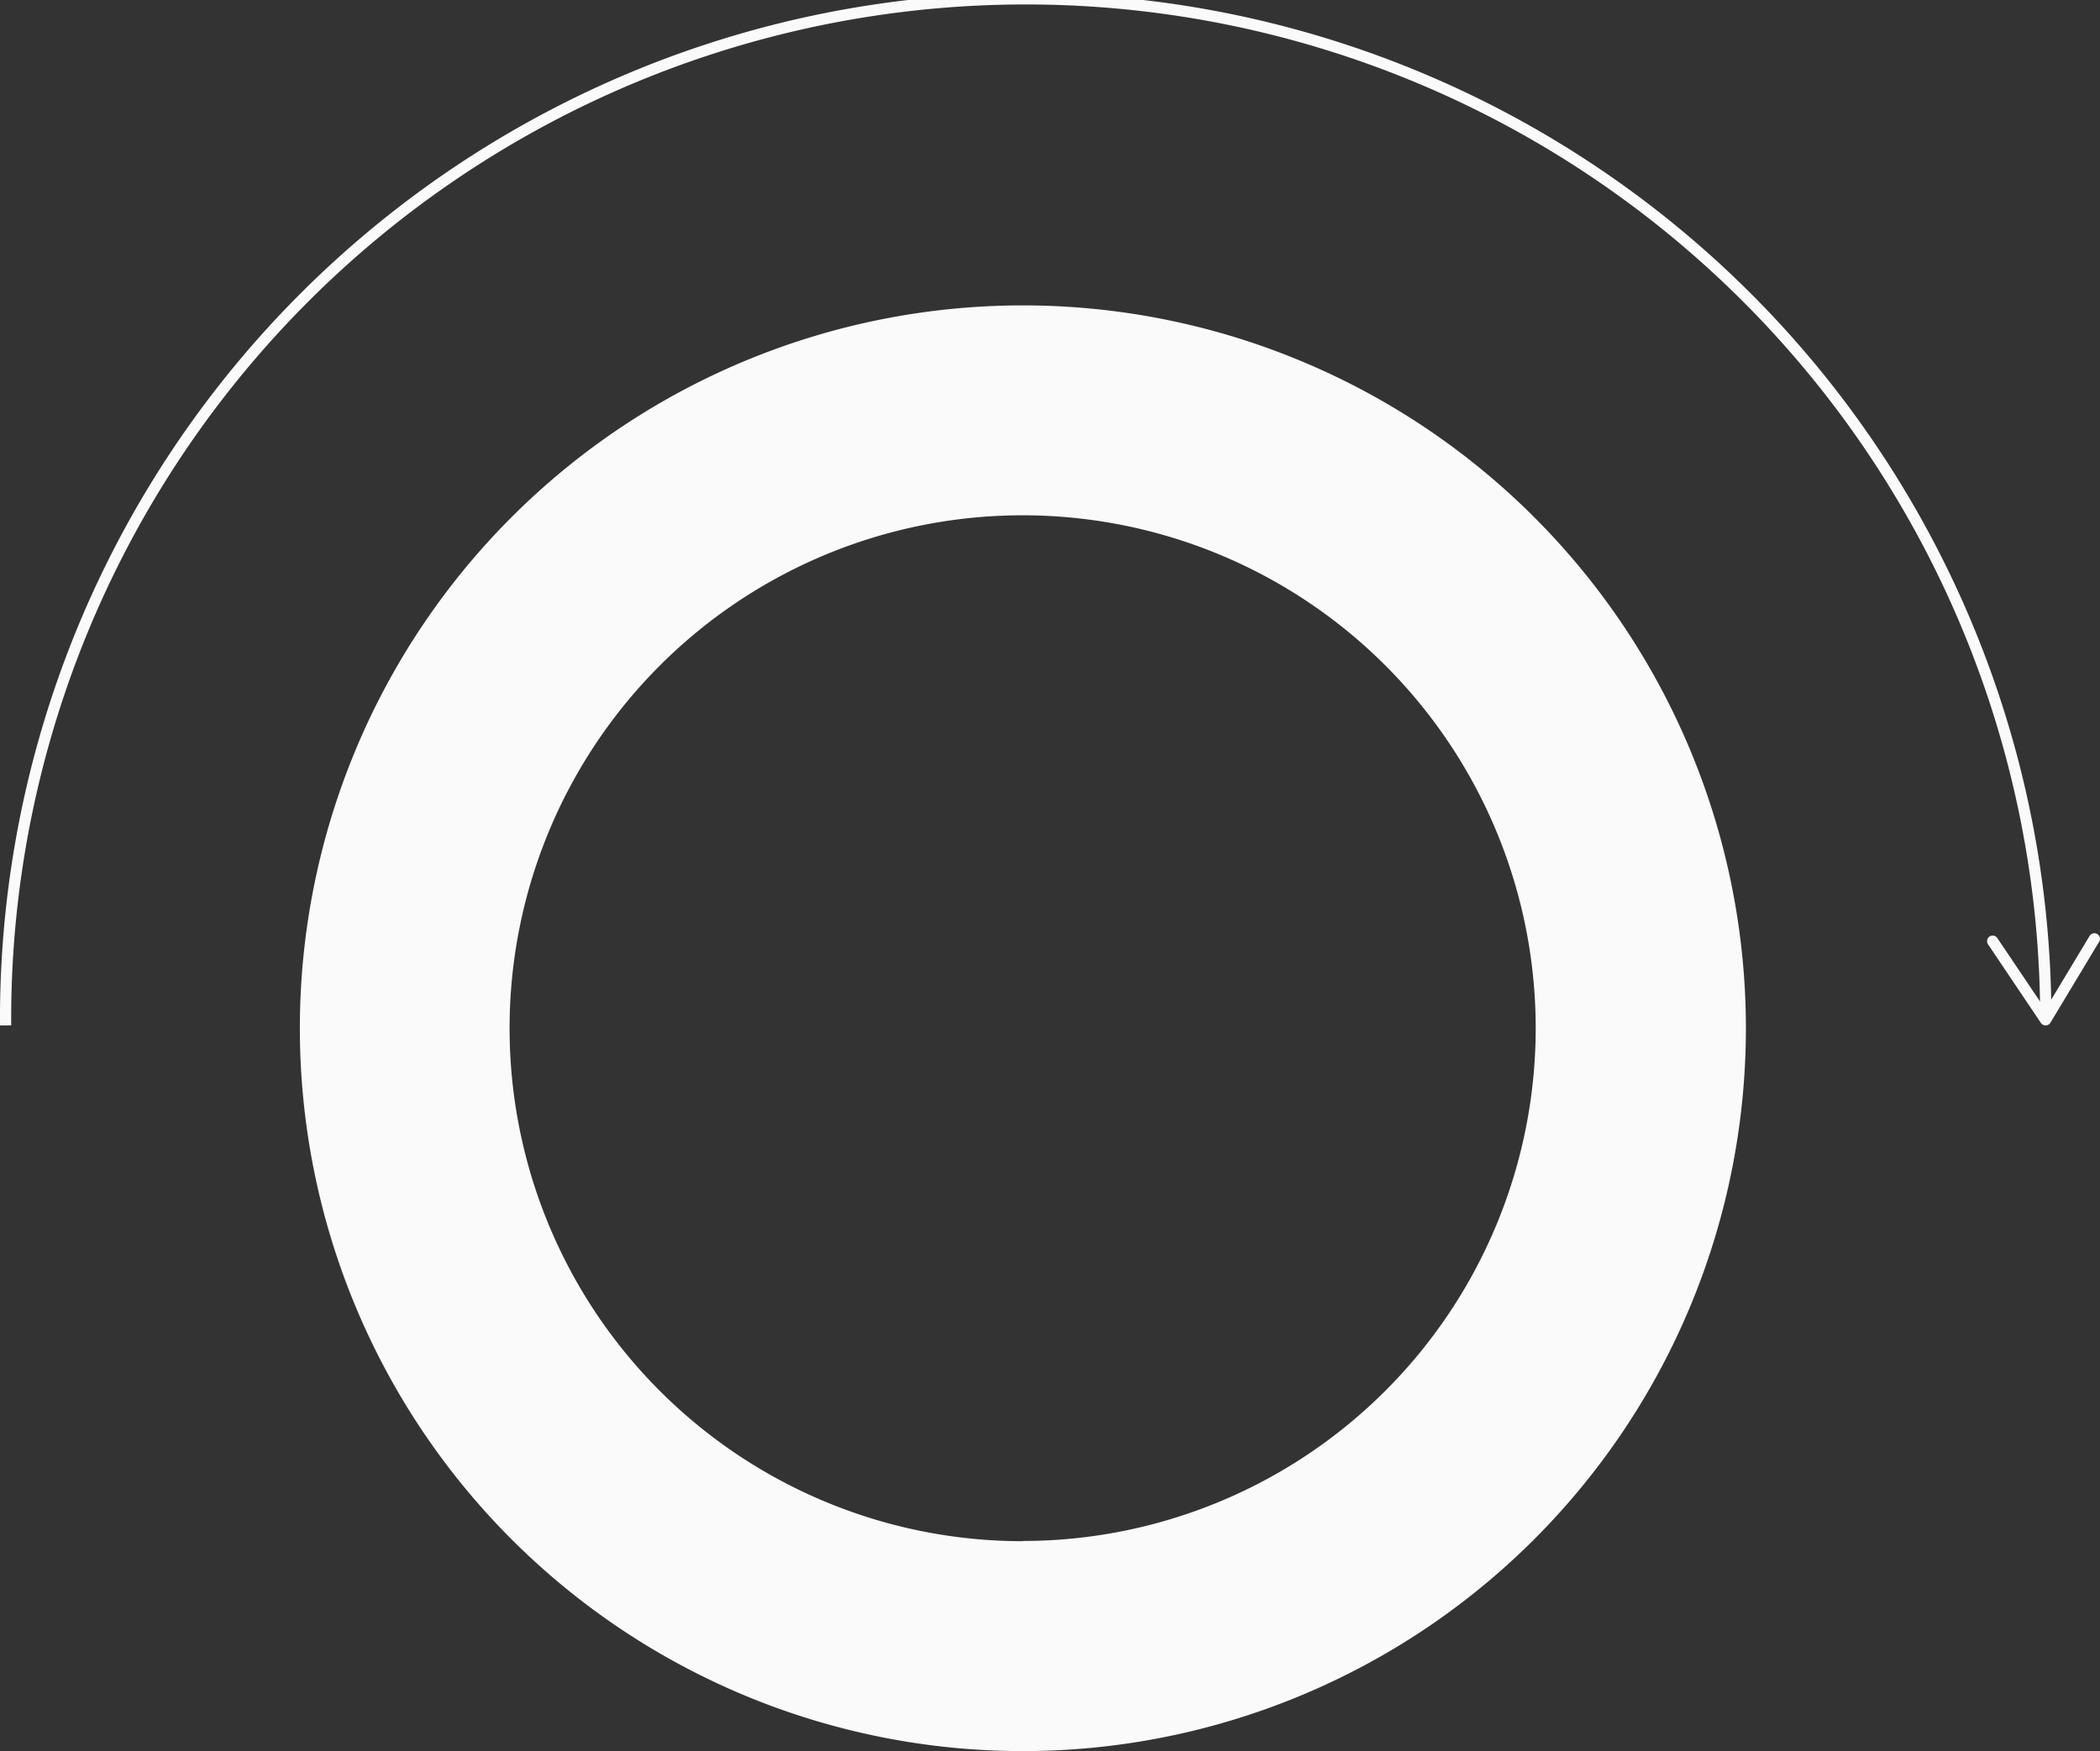 <svg xmlns="http://www.w3.org/2000/svg" viewBox="0 0 374.68 312.5"><rect x="0" y="0" width="374.68" height="312.5" fill="#333333" stroke="none"/><defs><style>.cls-1{fill:none;stroke:#fafafa;stroke-miterlimit:10;stroke-width:2px;}.cls-2{fill:#fafafa;}</style></defs><title>Asset 1</title><g id="Layer_2" data-name="Layer 2"><g id="Layer_5" data-name="Layer 5"><path class="cls-1" d="M365,180.6A182,182,0,0,0,1,183"/><path class="cls-2" d="M374.19,166.69a1,1,0,0,0-1.37.34l-7.89,13.11-8.54-12.69a1,1,0,1,0-1.66,1.11l9.41,14a1,1,0,0,0,.86.44,1,1,0,0,0,.83-.48l8.7-14.46a1,1,0,0,0,.15-.54A1,1,0,0,0,374.19,166.69Z"/></g><g id="Layer_4" data-name="Layer 4"><path class="cls-2" d="M182.5,54.5a129,129,0,1,0,129,129A129,129,0,0,0,182.5,54.5Zm0,220.54A91.54,91.54,0,1,1,274,183.5,91.55,91.55,0,0,1,182.5,275Z"/></g></g></svg>